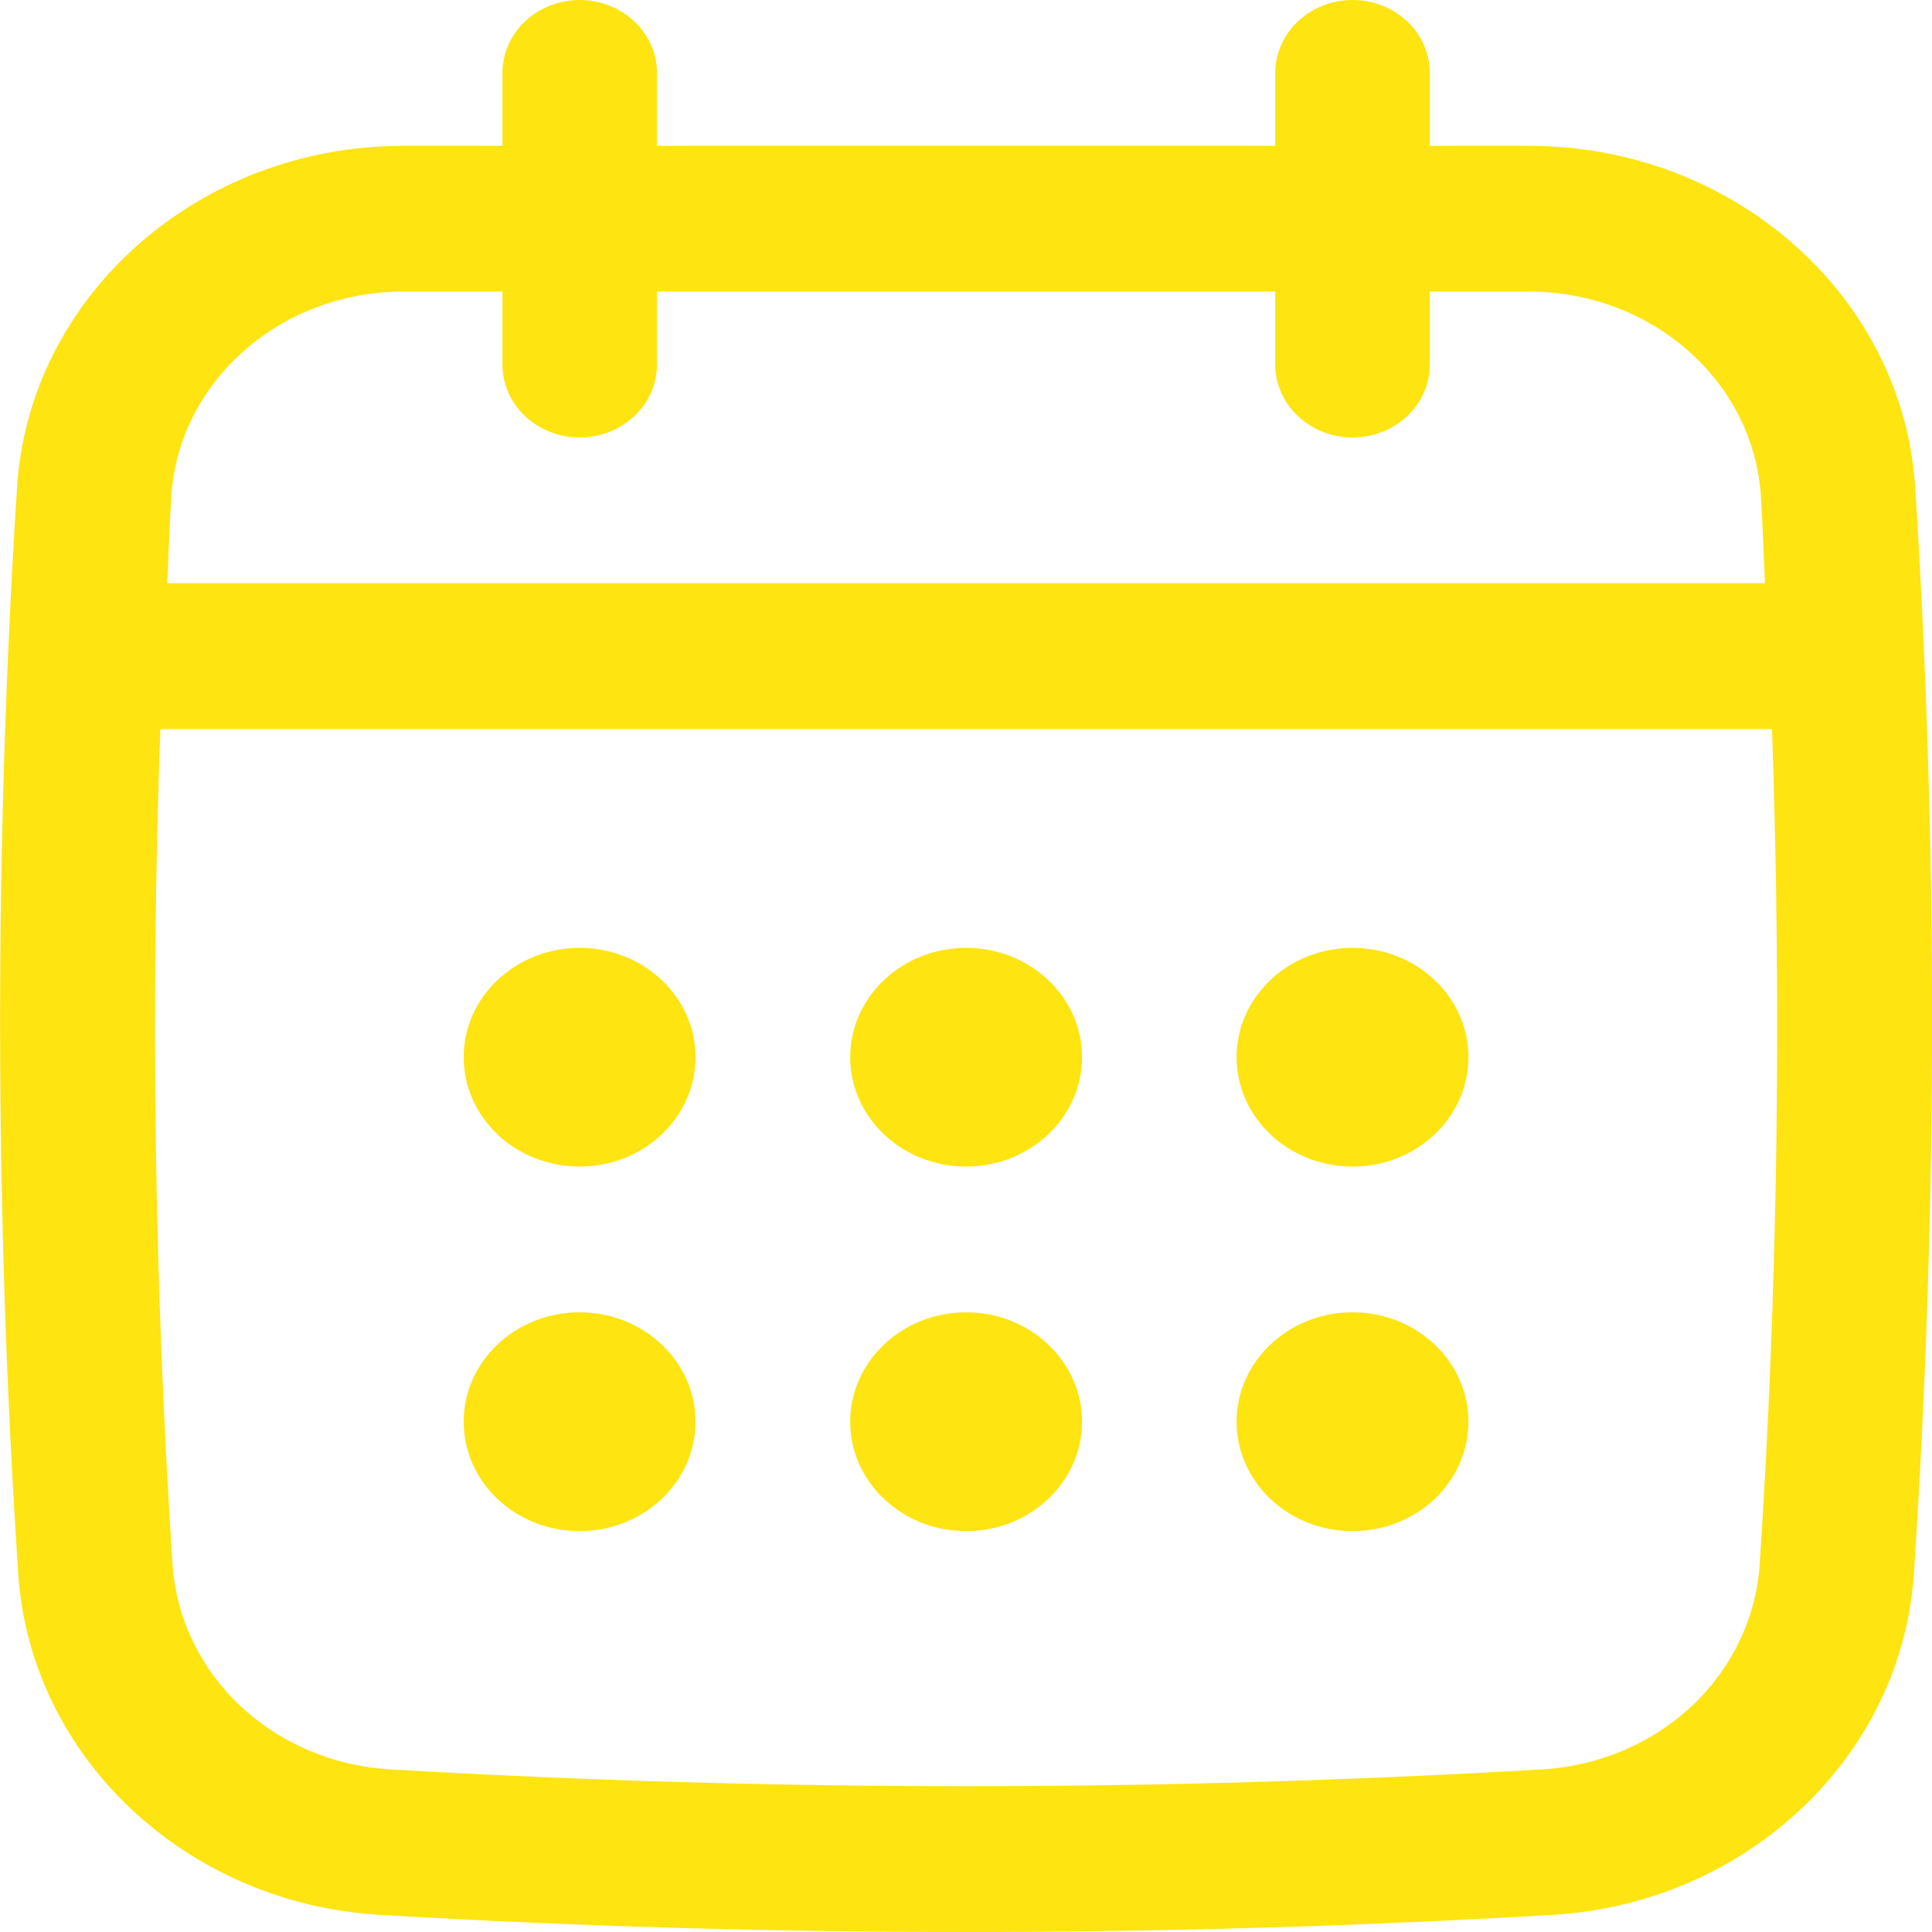 <svg width="16" height="16" viewBox="0 0 16 16" fill="none" xmlns="http://www.w3.org/2000/svg">
<path d="M15.861 4.037C15.76 2.45 14.356 1.208 12.665 1.208H11.841V0.604C11.841 0.444 11.774 0.29 11.654 0.177C11.534 0.064 11.371 0 11.201 0C11.031 0 10.869 0.064 10.749 0.177C10.629 0.29 10.561 0.444 10.561 0.604V1.208H5.441V0.604C5.441 0.444 5.373 0.29 5.253 0.177C5.133 0.064 4.971 0 4.801 0C4.631 0 4.468 0.064 4.348 0.177C4.228 0.29 4.161 0.444 4.161 0.604V1.208H3.337C1.646 1.208 0.242 2.45 0.141 4.037C-0.049 7.021 -0.046 10.048 0.151 13.033C0.251 14.549 1.539 15.764 3.146 15.858C4.756 15.953 6.378 16 8.001 16C9.622 16 11.245 15.953 12.856 15.858C14.463 15.764 15.75 14.549 15.85 13.033C16.047 10.049 16.051 7.023 15.861 4.037ZM14.573 12.958C14.543 13.399 14.344 13.813 14.014 14.126C13.683 14.437 13.243 14.625 12.777 14.653C9.608 14.839 6.394 14.839 3.225 14.653C2.759 14.625 2.319 14.437 1.988 14.126C1.658 13.813 1.459 13.399 1.429 12.958C1.279 10.654 1.245 8.345 1.328 6.038H14.675C14.755 8.344 14.724 10.664 14.573 12.958ZM4.801 3.623C4.971 3.623 5.133 3.559 5.253 3.446C5.373 3.333 5.441 3.179 5.441 3.019V2.415H10.561V3.019C10.561 3.179 10.629 3.333 10.749 3.446C10.869 3.559 11.031 3.623 11.201 3.623C11.371 3.623 11.534 3.559 11.654 3.446C11.774 3.333 11.841 3.179 11.841 3.019V2.415H12.665C13.68 2.415 14.523 3.159 14.583 4.109C14.598 4.349 14.605 4.59 14.617 4.83H1.385C1.397 4.59 1.403 4.349 1.419 4.109C1.479 3.159 2.322 2.415 3.337 2.415H4.161V3.019C4.161 3.179 4.228 3.333 4.348 3.446C4.468 3.559 4.631 3.623 4.801 3.623Z" fill="#FEE411"/>
<path d="M4.8 9.661C5.33 9.661 5.76 9.255 5.76 8.755C5.76 8.255 5.33 7.85 4.8 7.85C4.27 7.85 3.84 8.255 3.84 8.755C3.84 9.255 4.27 9.661 4.8 9.661Z" fill="#FEE411"/>
<path d="M8.001 9.661C8.531 9.661 8.961 9.255 8.961 8.755C8.961 8.255 8.531 7.85 8.001 7.85C7.471 7.85 7.041 8.255 7.041 8.755C7.041 9.255 7.471 9.661 8.001 9.661Z" fill="#FEE411"/>
<path d="M4.8 12.68C5.33 12.68 5.76 12.274 5.76 11.774C5.76 11.274 5.33 10.868 4.8 10.868C4.27 10.868 3.84 11.274 3.84 11.774C3.84 12.274 4.27 12.68 4.8 12.68Z" fill="#FEE411"/>
<path d="M11.201 9.661C11.732 9.661 12.161 9.255 12.161 8.755C12.161 8.255 11.732 7.85 11.201 7.85C10.671 7.85 10.241 8.255 10.241 8.755C10.241 9.255 10.671 9.661 11.201 9.661Z" fill="#FEE411"/>
<path d="M11.201 12.68C11.732 12.68 12.161 12.274 12.161 11.774C12.161 11.274 11.732 10.868 11.201 10.868C10.671 10.868 10.241 11.274 10.241 11.774C10.241 12.274 10.671 12.68 11.201 12.68Z" fill="#FEE411"/>
<path d="M8.001 12.68C8.531 12.68 8.961 12.274 8.961 11.774C8.961 11.274 8.531 10.868 8.001 10.868C7.471 10.868 7.041 11.274 7.041 11.774C7.041 12.274 7.471 12.68 8.001 12.68Z" fill="#FEE411"/>
</svg>
